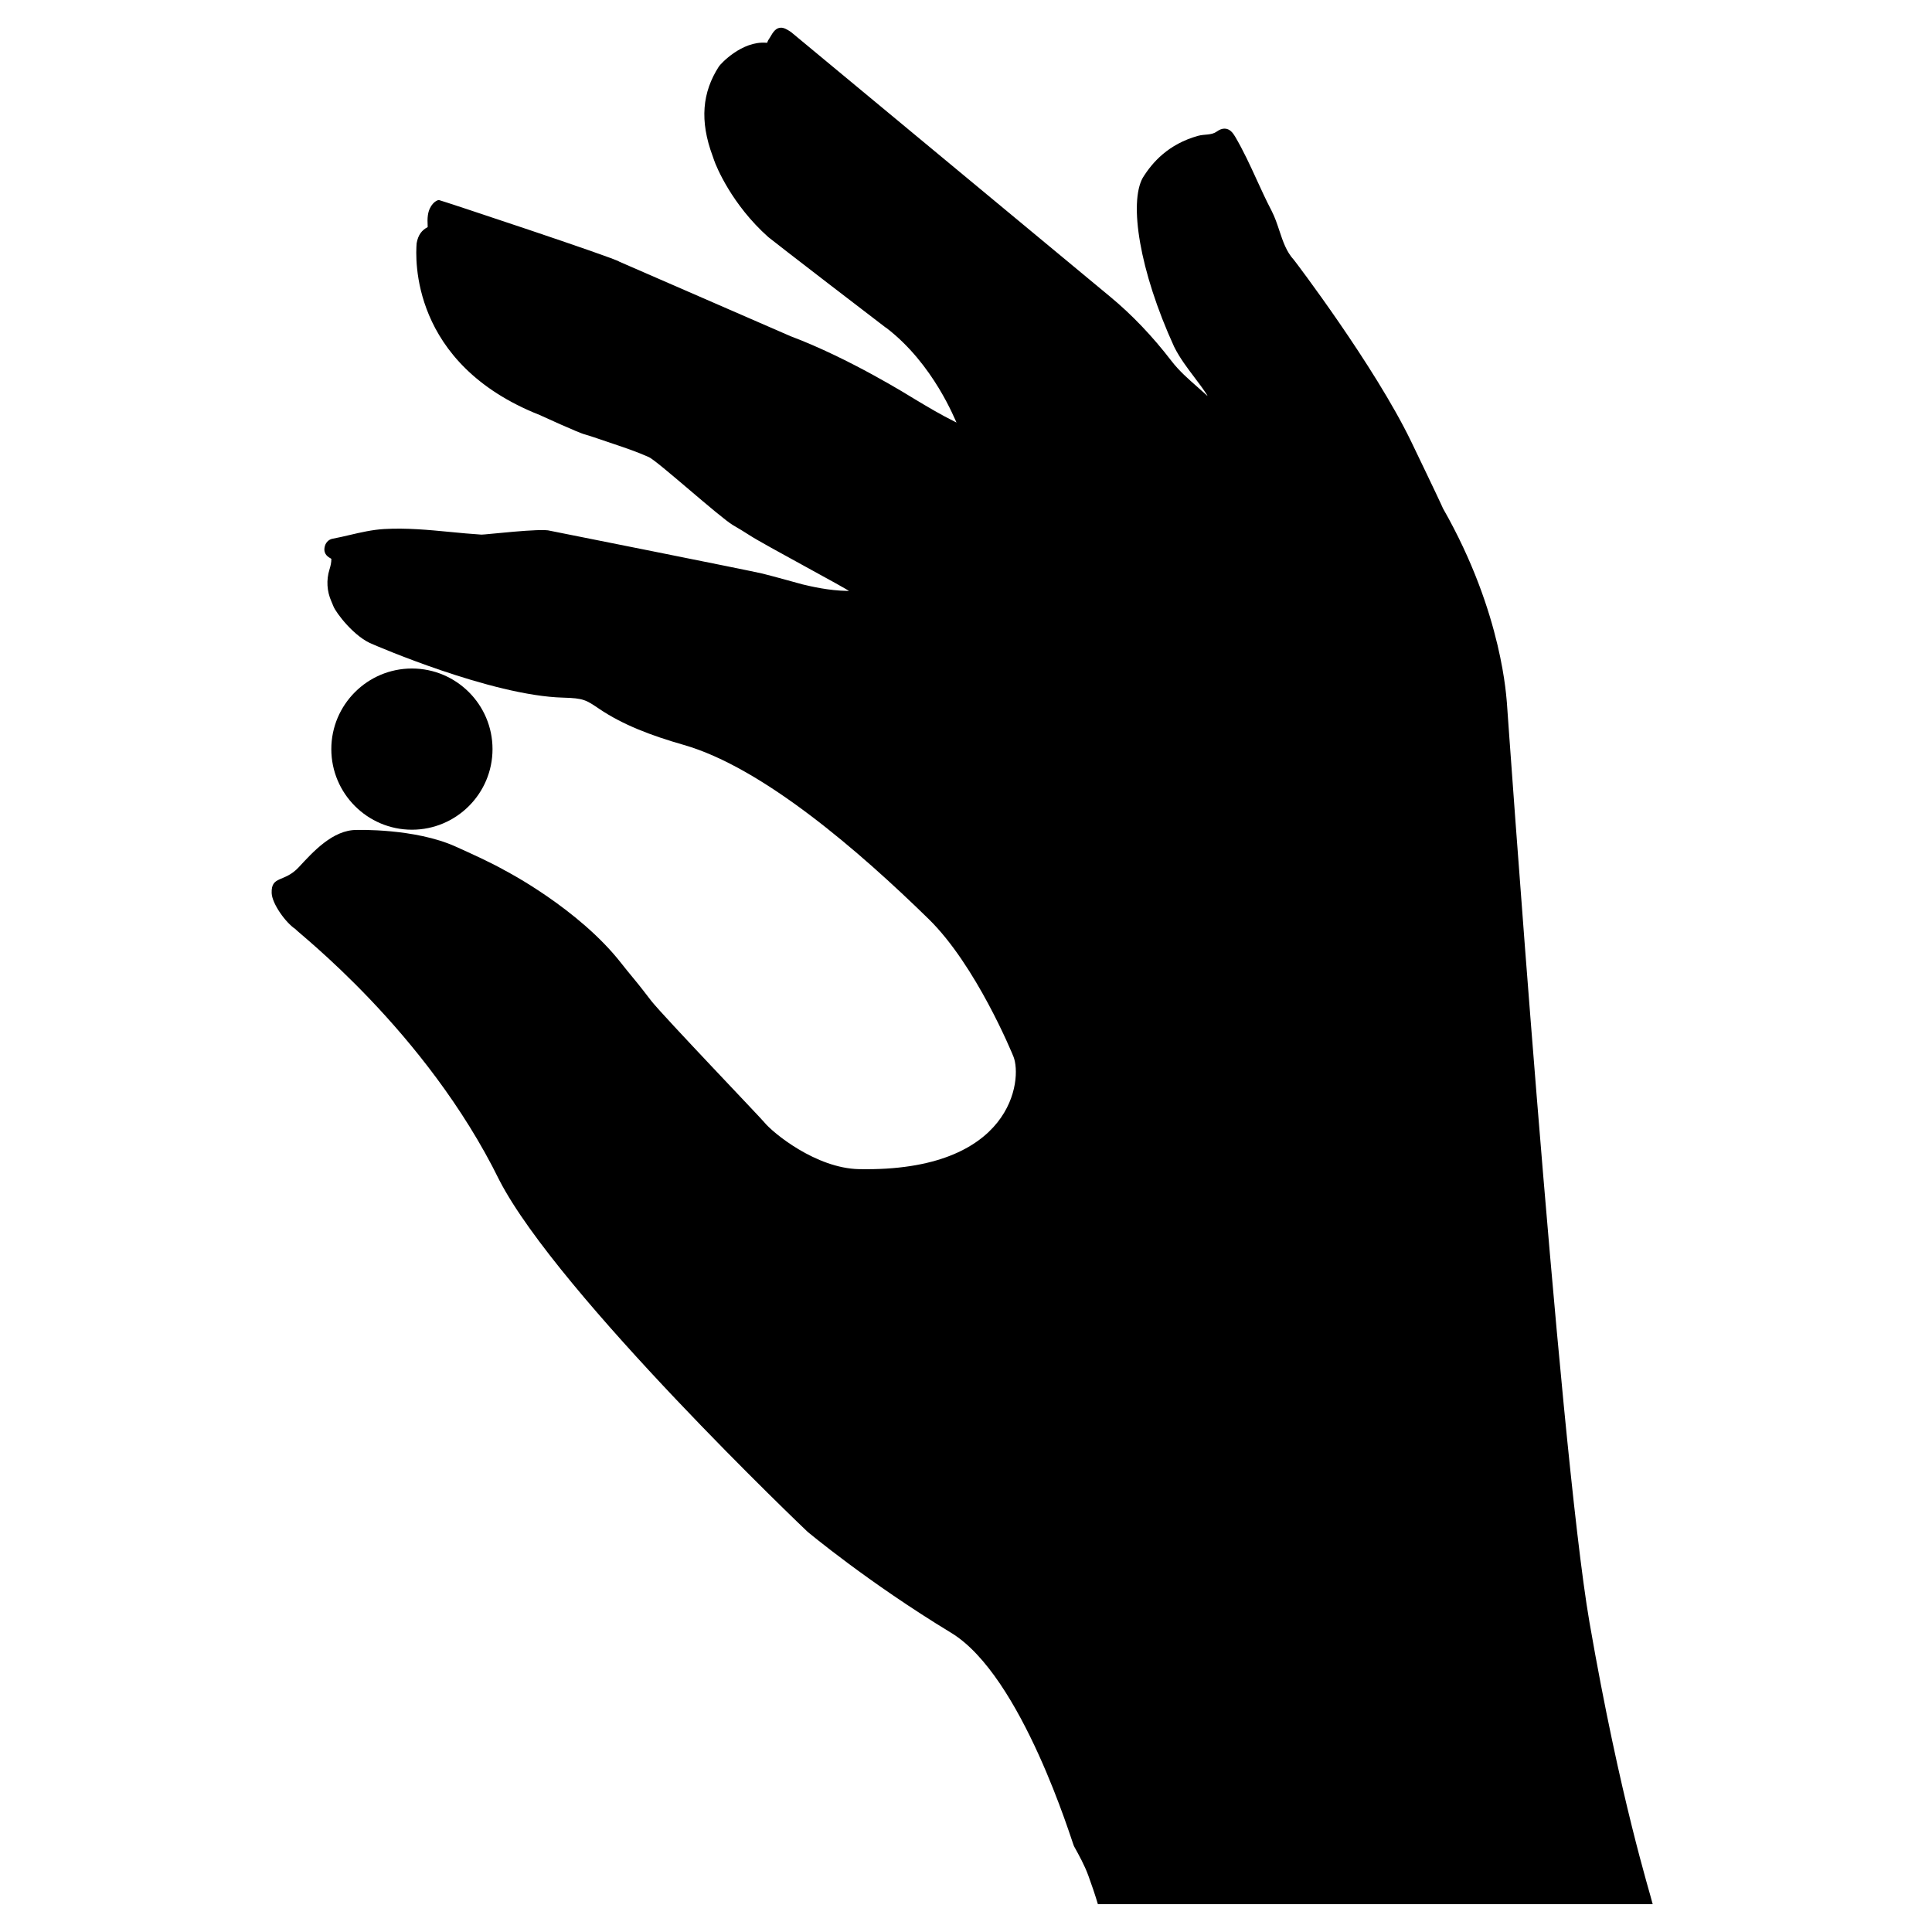 <?xml version="1.0" encoding="utf-8"?>
<!-- Generator: Adobe Illustrator 16.0.0, SVG Export Plug-In . SVG Version: 6.00 Build 0)  -->
<!DOCTYPE svg PUBLIC "-//W3C//DTD SVG 1.1//EN" "http://www.w3.org/Graphics/SVG/1.1/DTD/svg11.dtd">
<svg version="1.1" id="Layer_1" xmlns="http://www.w3.org/2000/svg" xmlns:xlink="http://www.w3.org/1999/xlink" x="0px" y="0px"
	 width="96px" height="96px" viewBox="0 0 96 96" enable-background="new 0 0 96 96" xml:space="preserve">
<g>
	<path d="M20.468,41.228c2.209,0,4.005-1.797,4.005-4.005c0-2.209-1.796-4.005-4.005-4.005c-2.208,0-4.005,1.796-4.005,4.005
		C16.463,39.431,18.26,41.228,20.468,41.228z"/>
	<path d="M54.555,94.621c-0.149-0.501-0.315-0.981-0.478-1.428c-0.187-0.511-0.454-0.993-0.712-1.459
		c-0.085-0.151-2.566-8.455-6.104-10.601c-4.136-2.509-7.139-5.025-7.139-5.025c-0.006-0.002-12.372-11.775-15.306-17.457
		c-3.657-7.452-10.103-12.372-10.137-12.485c-0.487-0.32-1.163-1.265-1.18-1.791c-0.03-0.88,0.626-0.509,1.344-1.281
		c0.708-0.763,1.696-1.863,2.881-1.854c0,0,2.887-0.091,4.917,0.826c0.848,0.383,1.69,0.761,2.475,1.201
		c0,0,3.649,1.889,5.764,4.608c0.35,0.449,0.729,0.884,1.07,1.325c0.14,0.184,0.28,0.367,0.424,0.549
		c0.649,0.807,5.432,5.803,5.602,6.017c0.42,0.521,2.569,2.287,4.712,2.328c7.649,0.148,8.119-4.47,7.67-5.592
		c-0.063-0.157-1.859-4.537-4.218-6.841c-3.421-3.344-8.231-7.519-12.162-8.646c-1.643-0.471-3.034-1.003-4.209-1.796
		c-0.646-0.437-0.766-0.527-1.785-0.554c-3.584-0.092-9.433-2.64-9.433-2.64c-0.946-0.349-1.866-1.595-1.982-1.895
		c-0.033-0.083-0.066-0.167-0.103-0.248c-0.224-0.499-0.257-1.061-0.096-1.58c0.052-0.167,0.098-0.346,0.095-0.535
		c-0.003-0.002-0.007-0.004-0.011-0.006c-0.142-0.08-0.38-0.215-0.329-0.548c0.034-0.231,0.191-0.406,0.402-0.445
		c0.282-0.052,0.563-0.117,0.841-0.183c0.556-0.13,1.127-0.263,1.721-0.298c1.107-0.064,2.216,0.043,3.286,0.146
		c0.508,0.049,1.033,0.1,1.549,0.132c0.154,0.009,2.991-0.332,3.408-0.192c0,0,10.05,2.003,10.55,2.127
		c0.601,0.148,1.913,0.519,2,0.539c0.422,0.101,1.301,0.308,2.213,0.323l0.085,0.006c0.045-0.039-4.224-2.309-4.915-2.759
		c-0.274-0.18-0.558-0.348-0.844-0.515c-0.655-0.387-3.755-3.19-4.182-3.382c-0.559-0.251-1.155-0.453-1.732-0.648
		c-0.374-0.125-1.319-0.451-1.434-0.475c-0.273-0.056-2.255-0.967-2.255-0.967c-6.45-2.55-6.171-7.827-6.116-8.53
		c0.071-0.418,0.258-0.656,0.549-0.807c0-0.024-0.001-0.048-0.001-0.072c-0.008-0.169-0.014-0.345,0.012-0.521
		c0.071-0.509,0.406-0.752,0.549-0.752c0.061,0,8.797,2.898,8.961,3.062l8.514,3.705c2.943,1.107,5.918,2.976,6.177,3.132
		c0.656,0.394,1.299,0.776,1.97,1.109l0.055,0.027c0.013,0.007,0.027,0.015,0.041,0.021c-0.057-0.08-1.12-2.899-3.502-4.714
		c-0.006-0.003-0.013-0.005-0.019-0.007c-0.023-0.008-5.681-4.36-5.827-4.491c-1.82-1.616-2.598-3.528-2.695-3.815
		c-0.022-0.069-0.046-0.139-0.072-0.207c-0.66-1.768-0.516-3.179,0.306-4.456c0.085-0.133,1.143-1.277,2.349-1.182
		c0.018,0.001,0.039-0.001,0.056-0.002c0.021-0.091,0.067-0.159,0.105-0.214c0.012-0.018,0.023-0.035,0.034-0.053
		c0.147-0.263,0.292-0.479,0.543-0.479c0.149,0,0.297,0.08,0.502,0.219l15.847,13.142c1.085,0.896,2.112,1.972,3.052,3.197
		c0.374,0.489,0.845,0.902,1.299,1.301c0.165,0.144,0.328,0.288,0.496,0.442c-0.011-0.025-0.021-0.047-0.031-0.063
		c-0.193-0.298-0.414-0.588-0.626-0.869c-0.356-0.472-0.727-0.96-1.002-1.511c-1.743-3.811-2.243-7.165-1.563-8.396
		c0.48-0.777,1.277-1.676,2.748-2.088c0.329-0.092,0.664-0.02,0.932-0.213c0.136-0.098,0.26-0.146,0.384-0.146
		c0.261,0,0.418,0.211,0.526,0.394c0.411,0.697,0.751,1.438,1.079,2.156c0.231,0.504,0.469,1.025,0.73,1.523
		c0.166,0.32,0.281,0.664,0.391,0.997c0.179,0.537,0.347,1.046,0.724,1.456c0.045,0.049,4,5.249,5.823,9.018
		c0.294,0.61,1.308,2.719,1.497,3.137l0.088,0.194c3.001,5.251,3.15,9.571,3.174,9.661c0,0,2.58,36.891,4.104,45.688
		s3.024,13.487,3.14,14.002H54.555z"/>
</g>
</svg>
